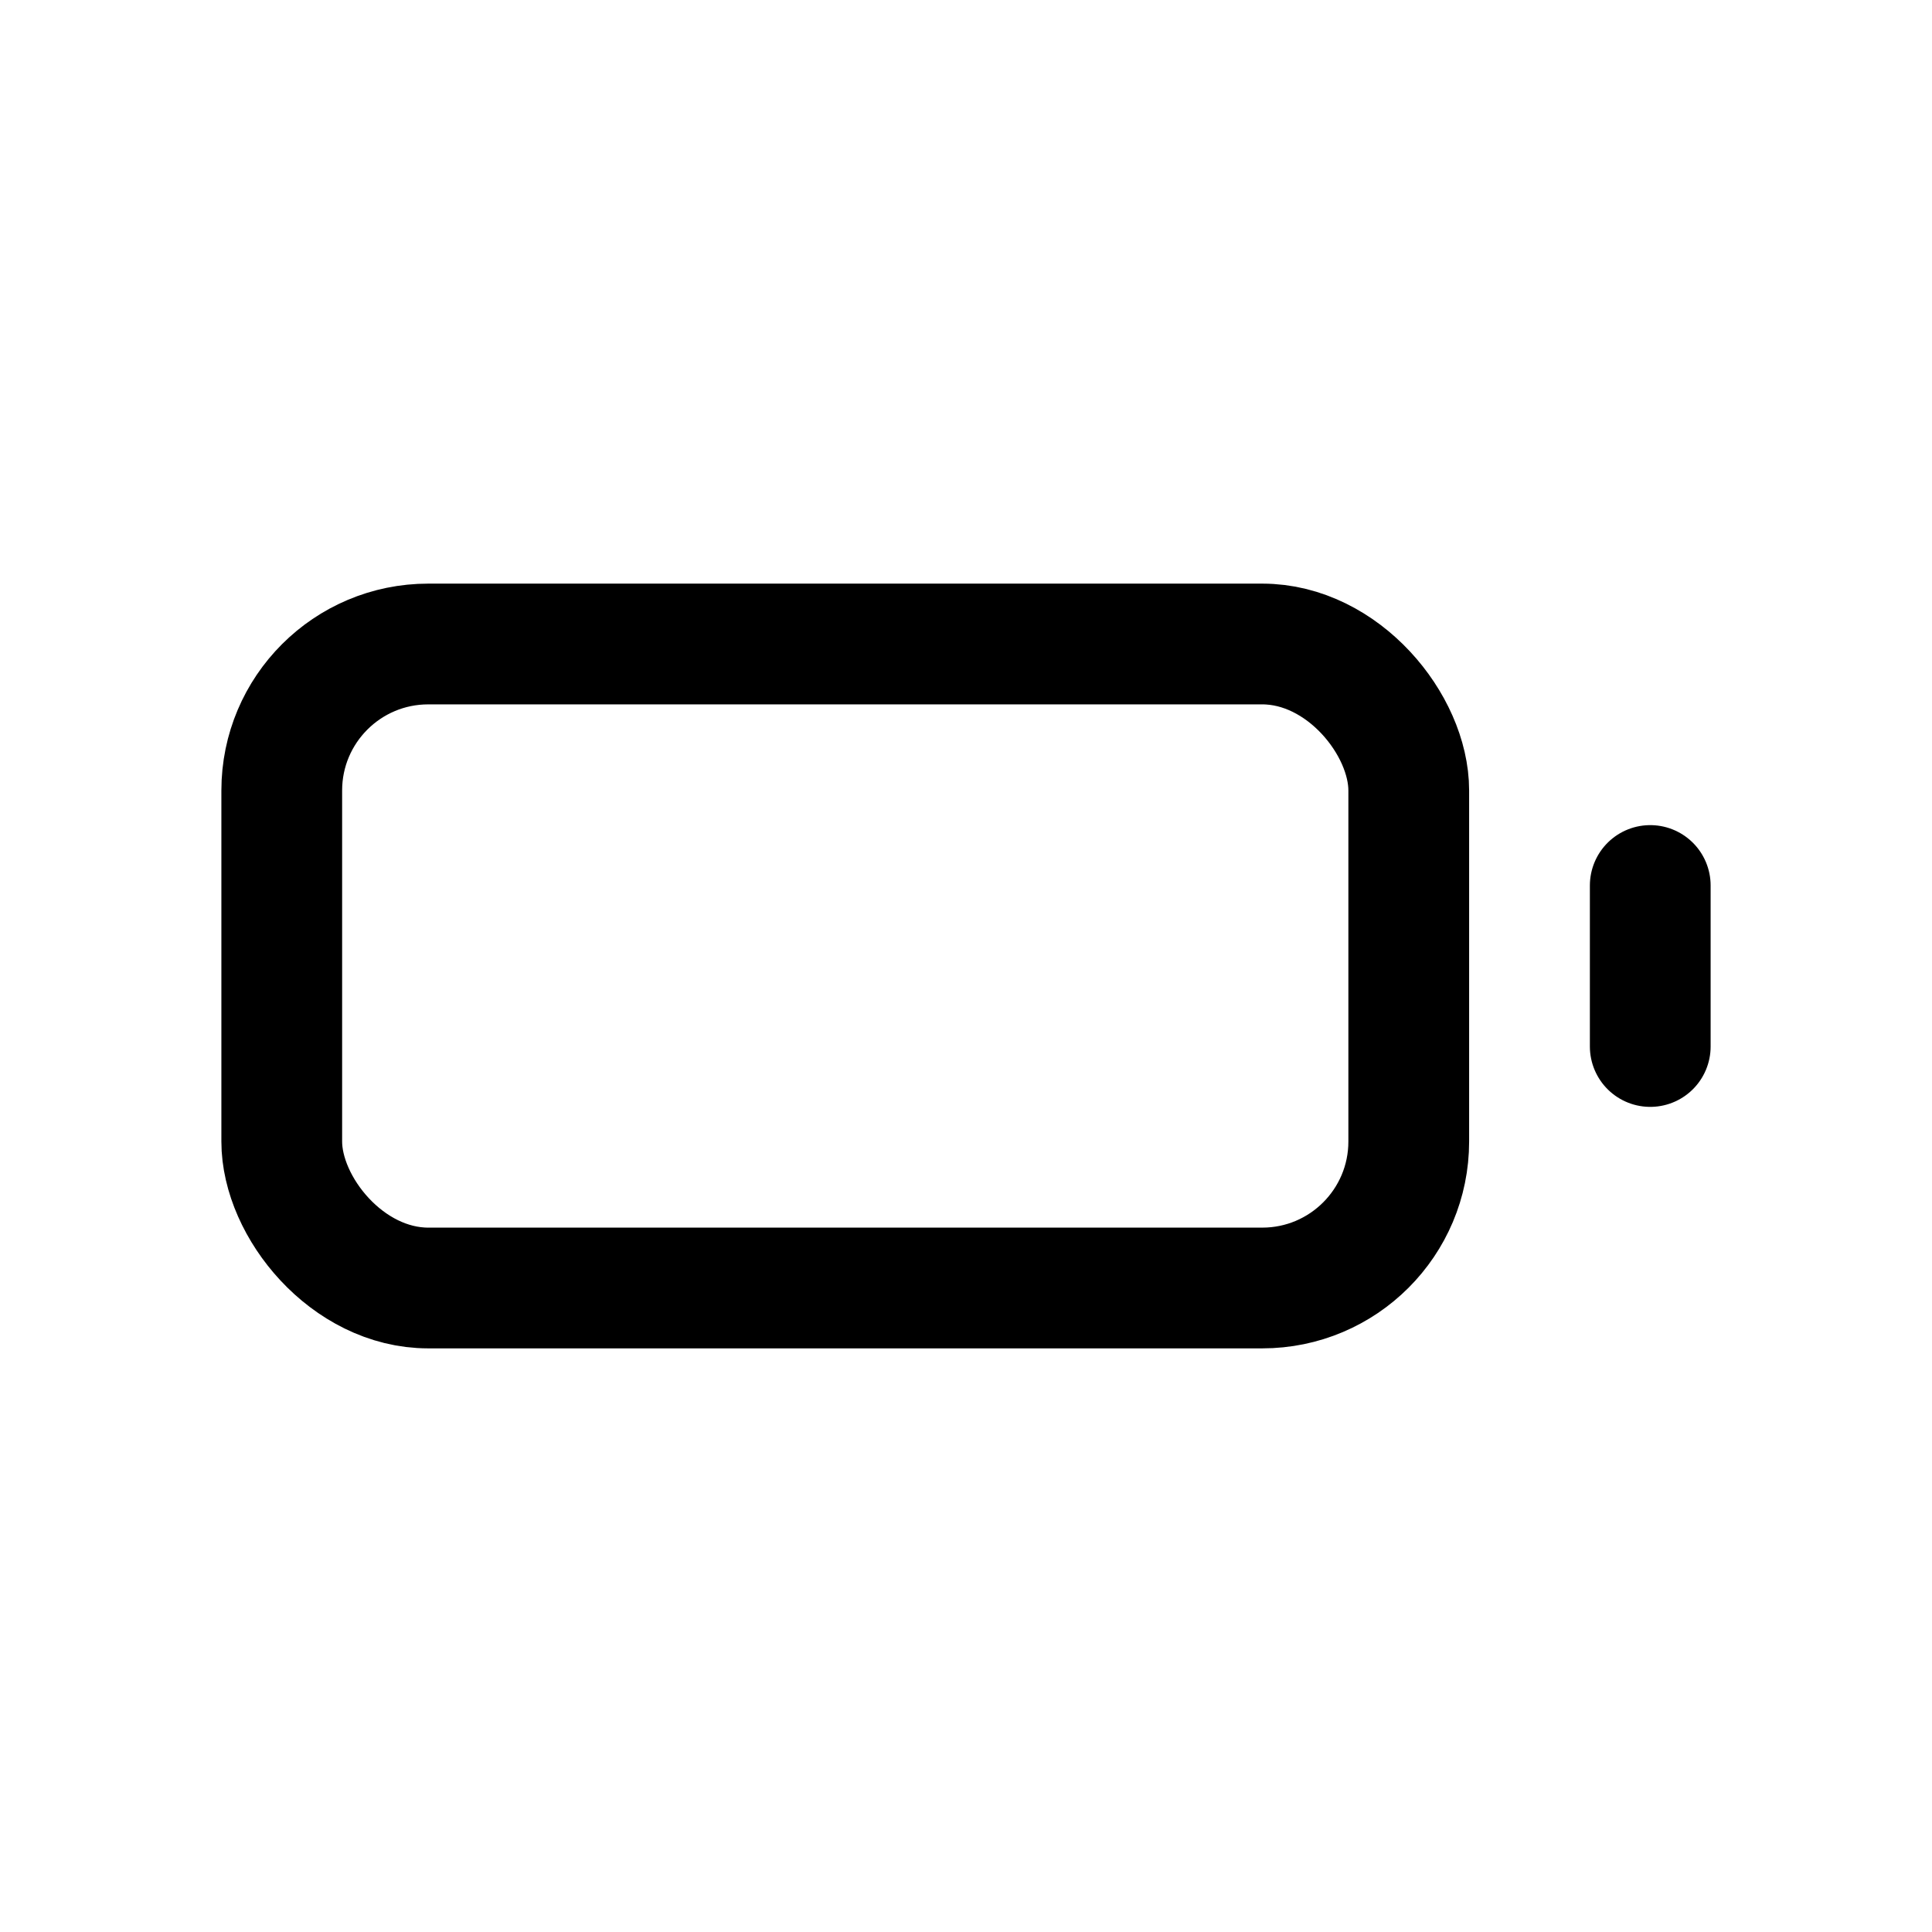 <svg xmlns="http://www.w3.org/2000/svg" width="24" height="24" viewBox="0 0 24 24" stroke="currentColor" fill="none" stroke-linecap="round" stroke-width="1.5" stroke-linejoin="round" stroke-align="center" ><rect  x="3.5" y="8" width="14" height="8" rx="1.82"/><line  x1="20.5" y1="11" x2="20.5" y2="13"/></svg>